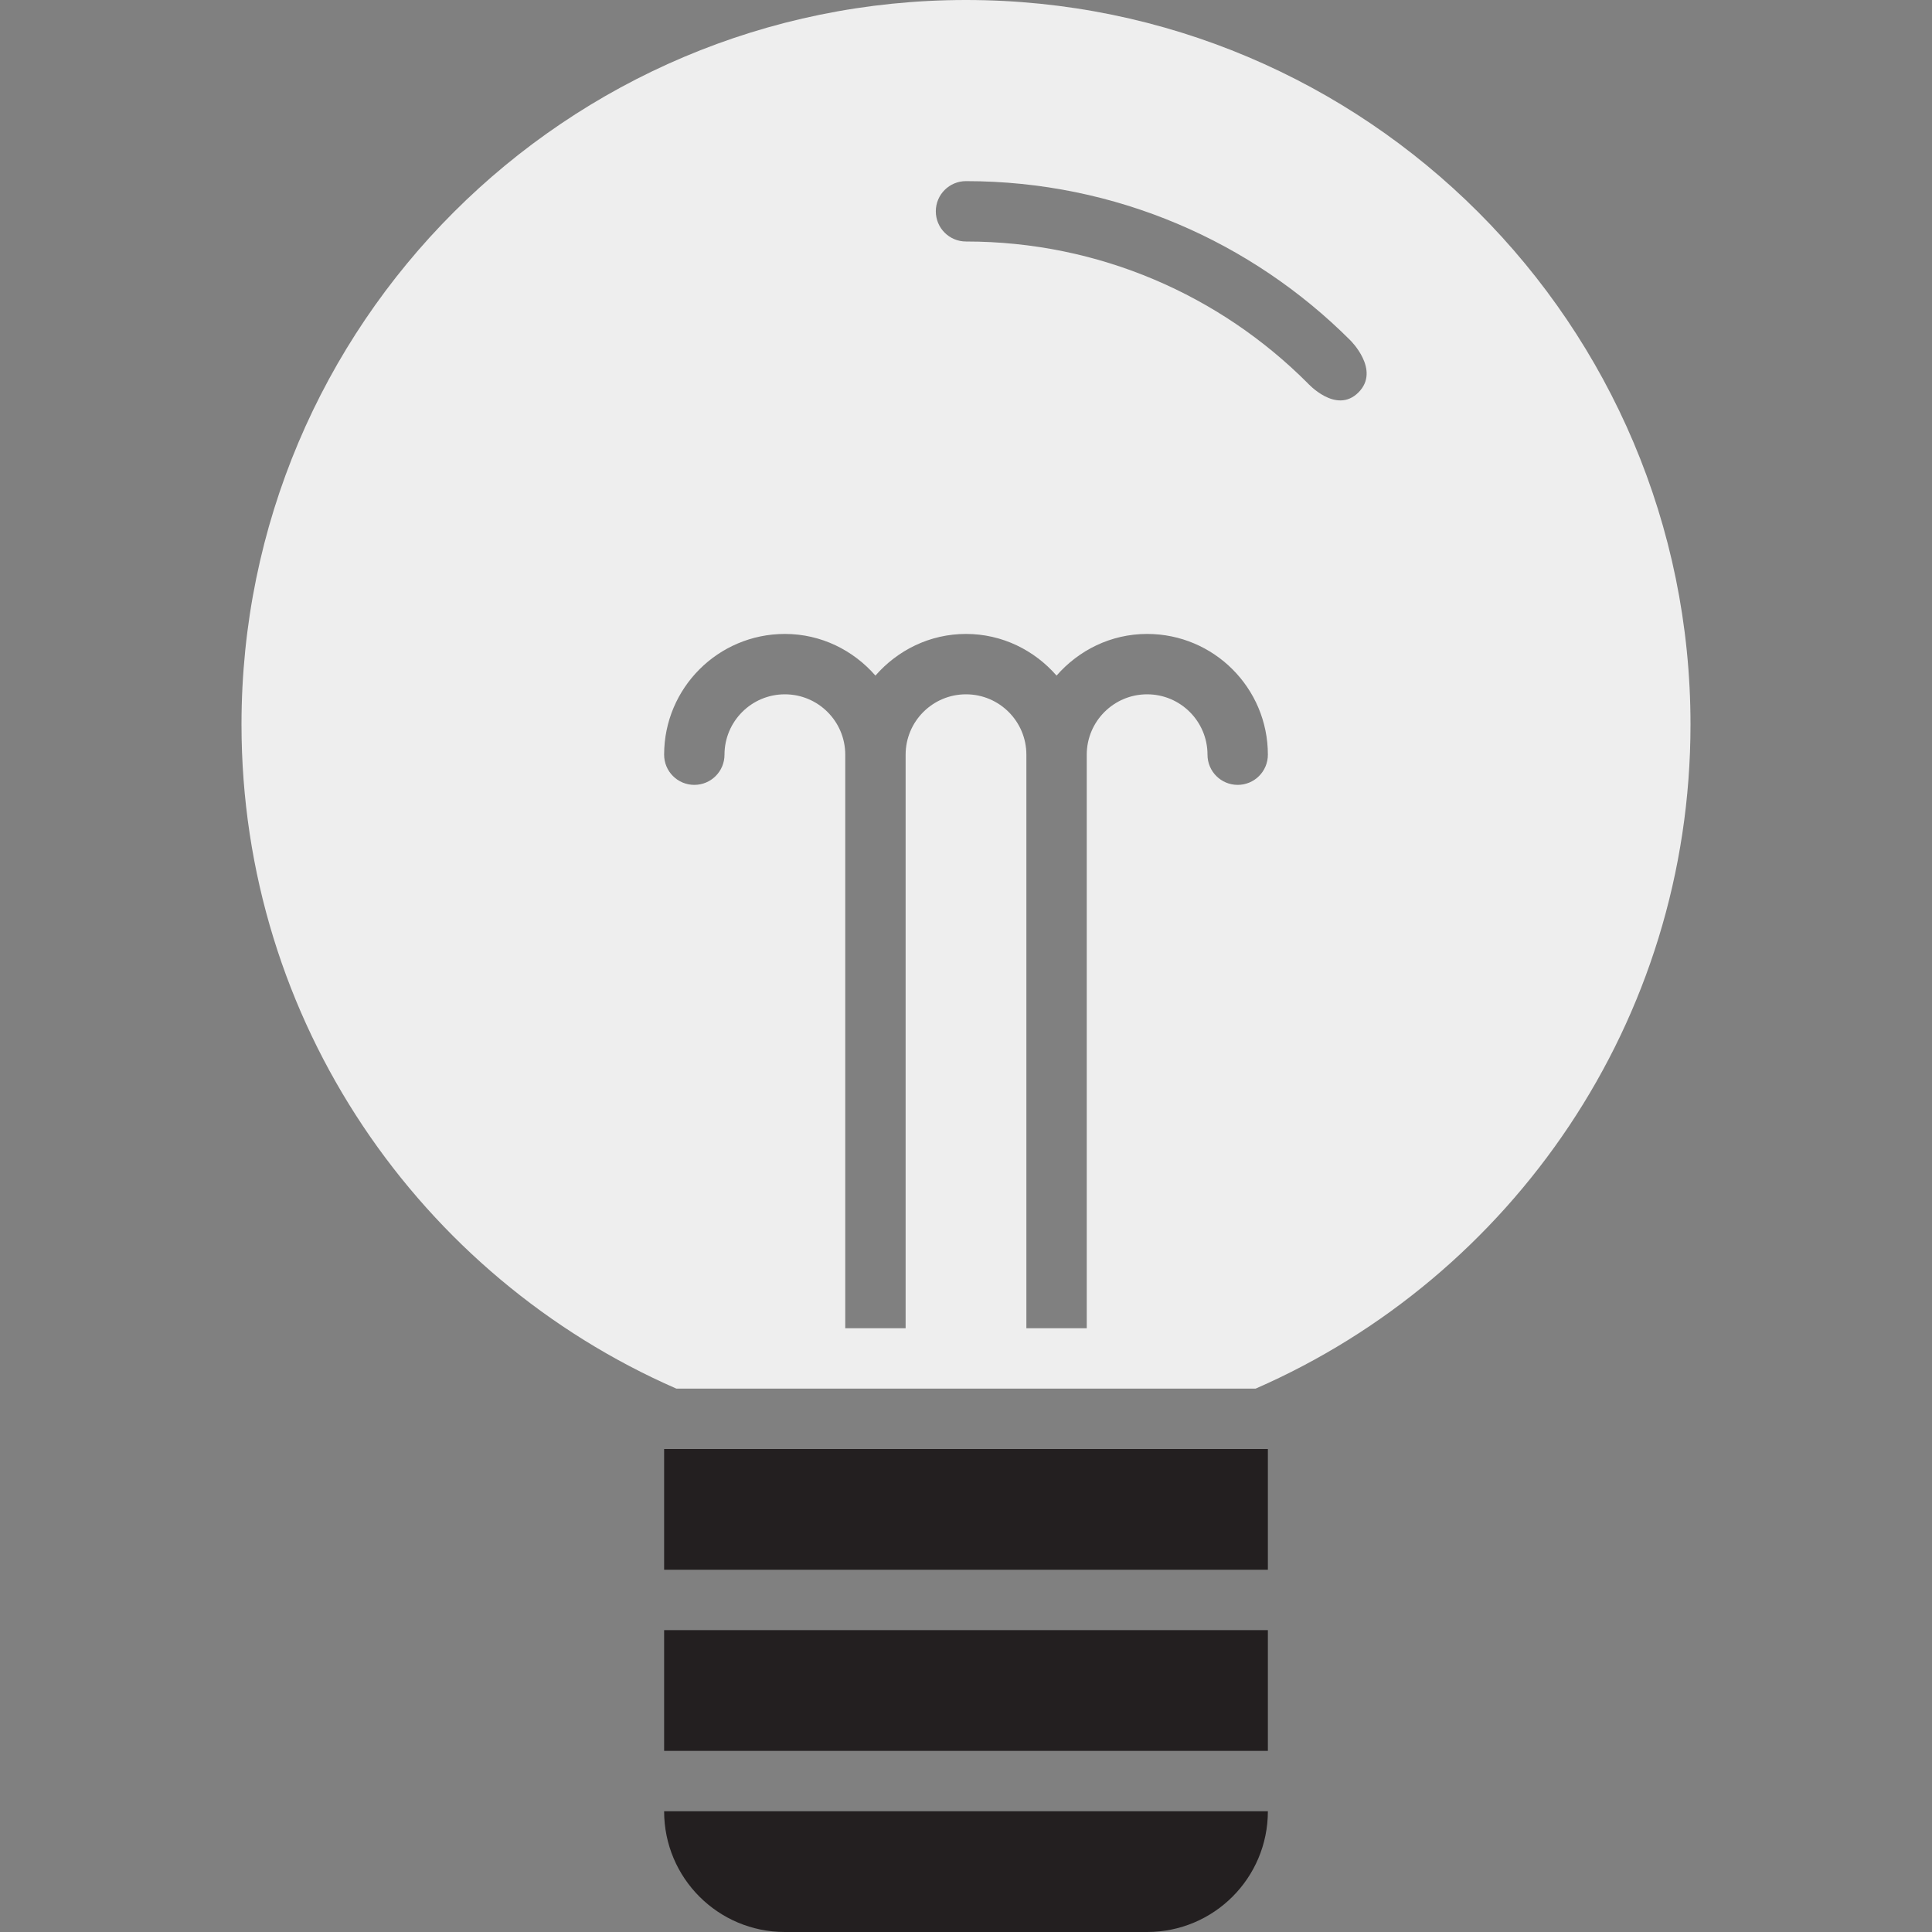 <?xml version="1.0" encoding="utf-8"?>

<!DOCTYPE svg PUBLIC "-//W3C//DTD SVG 1.0//EN" "http://www.w3.org/TR/2001/REC-SVG-20010904/DTD/svg10.dtd">
<!-- Uploaded to: SVG Repo, www.svgrepo.com, Generator: SVG Repo Mixer Tools -->
<svg version="1.0" id="Layer_1" xmlns="http://www.w3.org/2000/svg" xmlns:xlink="http://www.w3.org/1999/xlink" 
	 width="64px" height="64px" viewBox="0 0 64 64" enable-background="new 0 0 64 64" xml:space="preserve">
<rect x="0" y="0" width="64" height="64" fill="#808080" stroke="none"/>
<g>
	<path fill="#EEEEEE" d="M32,0C18.745,0,8,10.746,8,24c0,9.843,5.928,18.297,14.406,22h19.188C50.072,42.297,56,33.843,56,24
		C56,10.746,45.255,0,32,0z M41,26c-0.553,0-1-0.447-1-1c0-1.104-0.896-2-2-2s-2,0.896-2,2v19h-2V25c0-1.104-0.896-2-2-2
		s-2,0.896-2,2v19h-2V25c0-1.104-0.896-2-2-2s-2,0.896-2,2c0,0.553-0.447,1-1,1s-1-0.447-1-1c0-2.209,1.791-4,4-4
		c1.201,0,2.267,0.541,3,1.38c0.733-0.839,1.799-1.38,3-1.38s2.267,0.541,3,1.38c0.733-0.839,1.799-1.38,3-1.38c2.209,0,4,1.791,4,4
		C42,25.553,41.553,26,41,26z M45,13c-0.742,0.742-1.687-0.313-1.687-0.313C40.418,9.791,36.418,8,32,8c-0.553,0-1-0.447-1-1
		s0.447-1,1-1c4.971,0,9.471,2.015,12.729,5.271C44.729,11.271,45.742,12.258,45,13z"/>
	<path fill="#231F20" d="M26,64h12c2.211,0,4-1.789,4-4H22C22,62.211,23.789,64,26,64z"/>
	<polygon fill="#231F20" points="22,48.004 22,52 42,52 42,48.004 42,48 22,48 	"/>
	<rect x="22" y="54" fill="#231F20" width="20" height="4"/>
</g>
</svg>